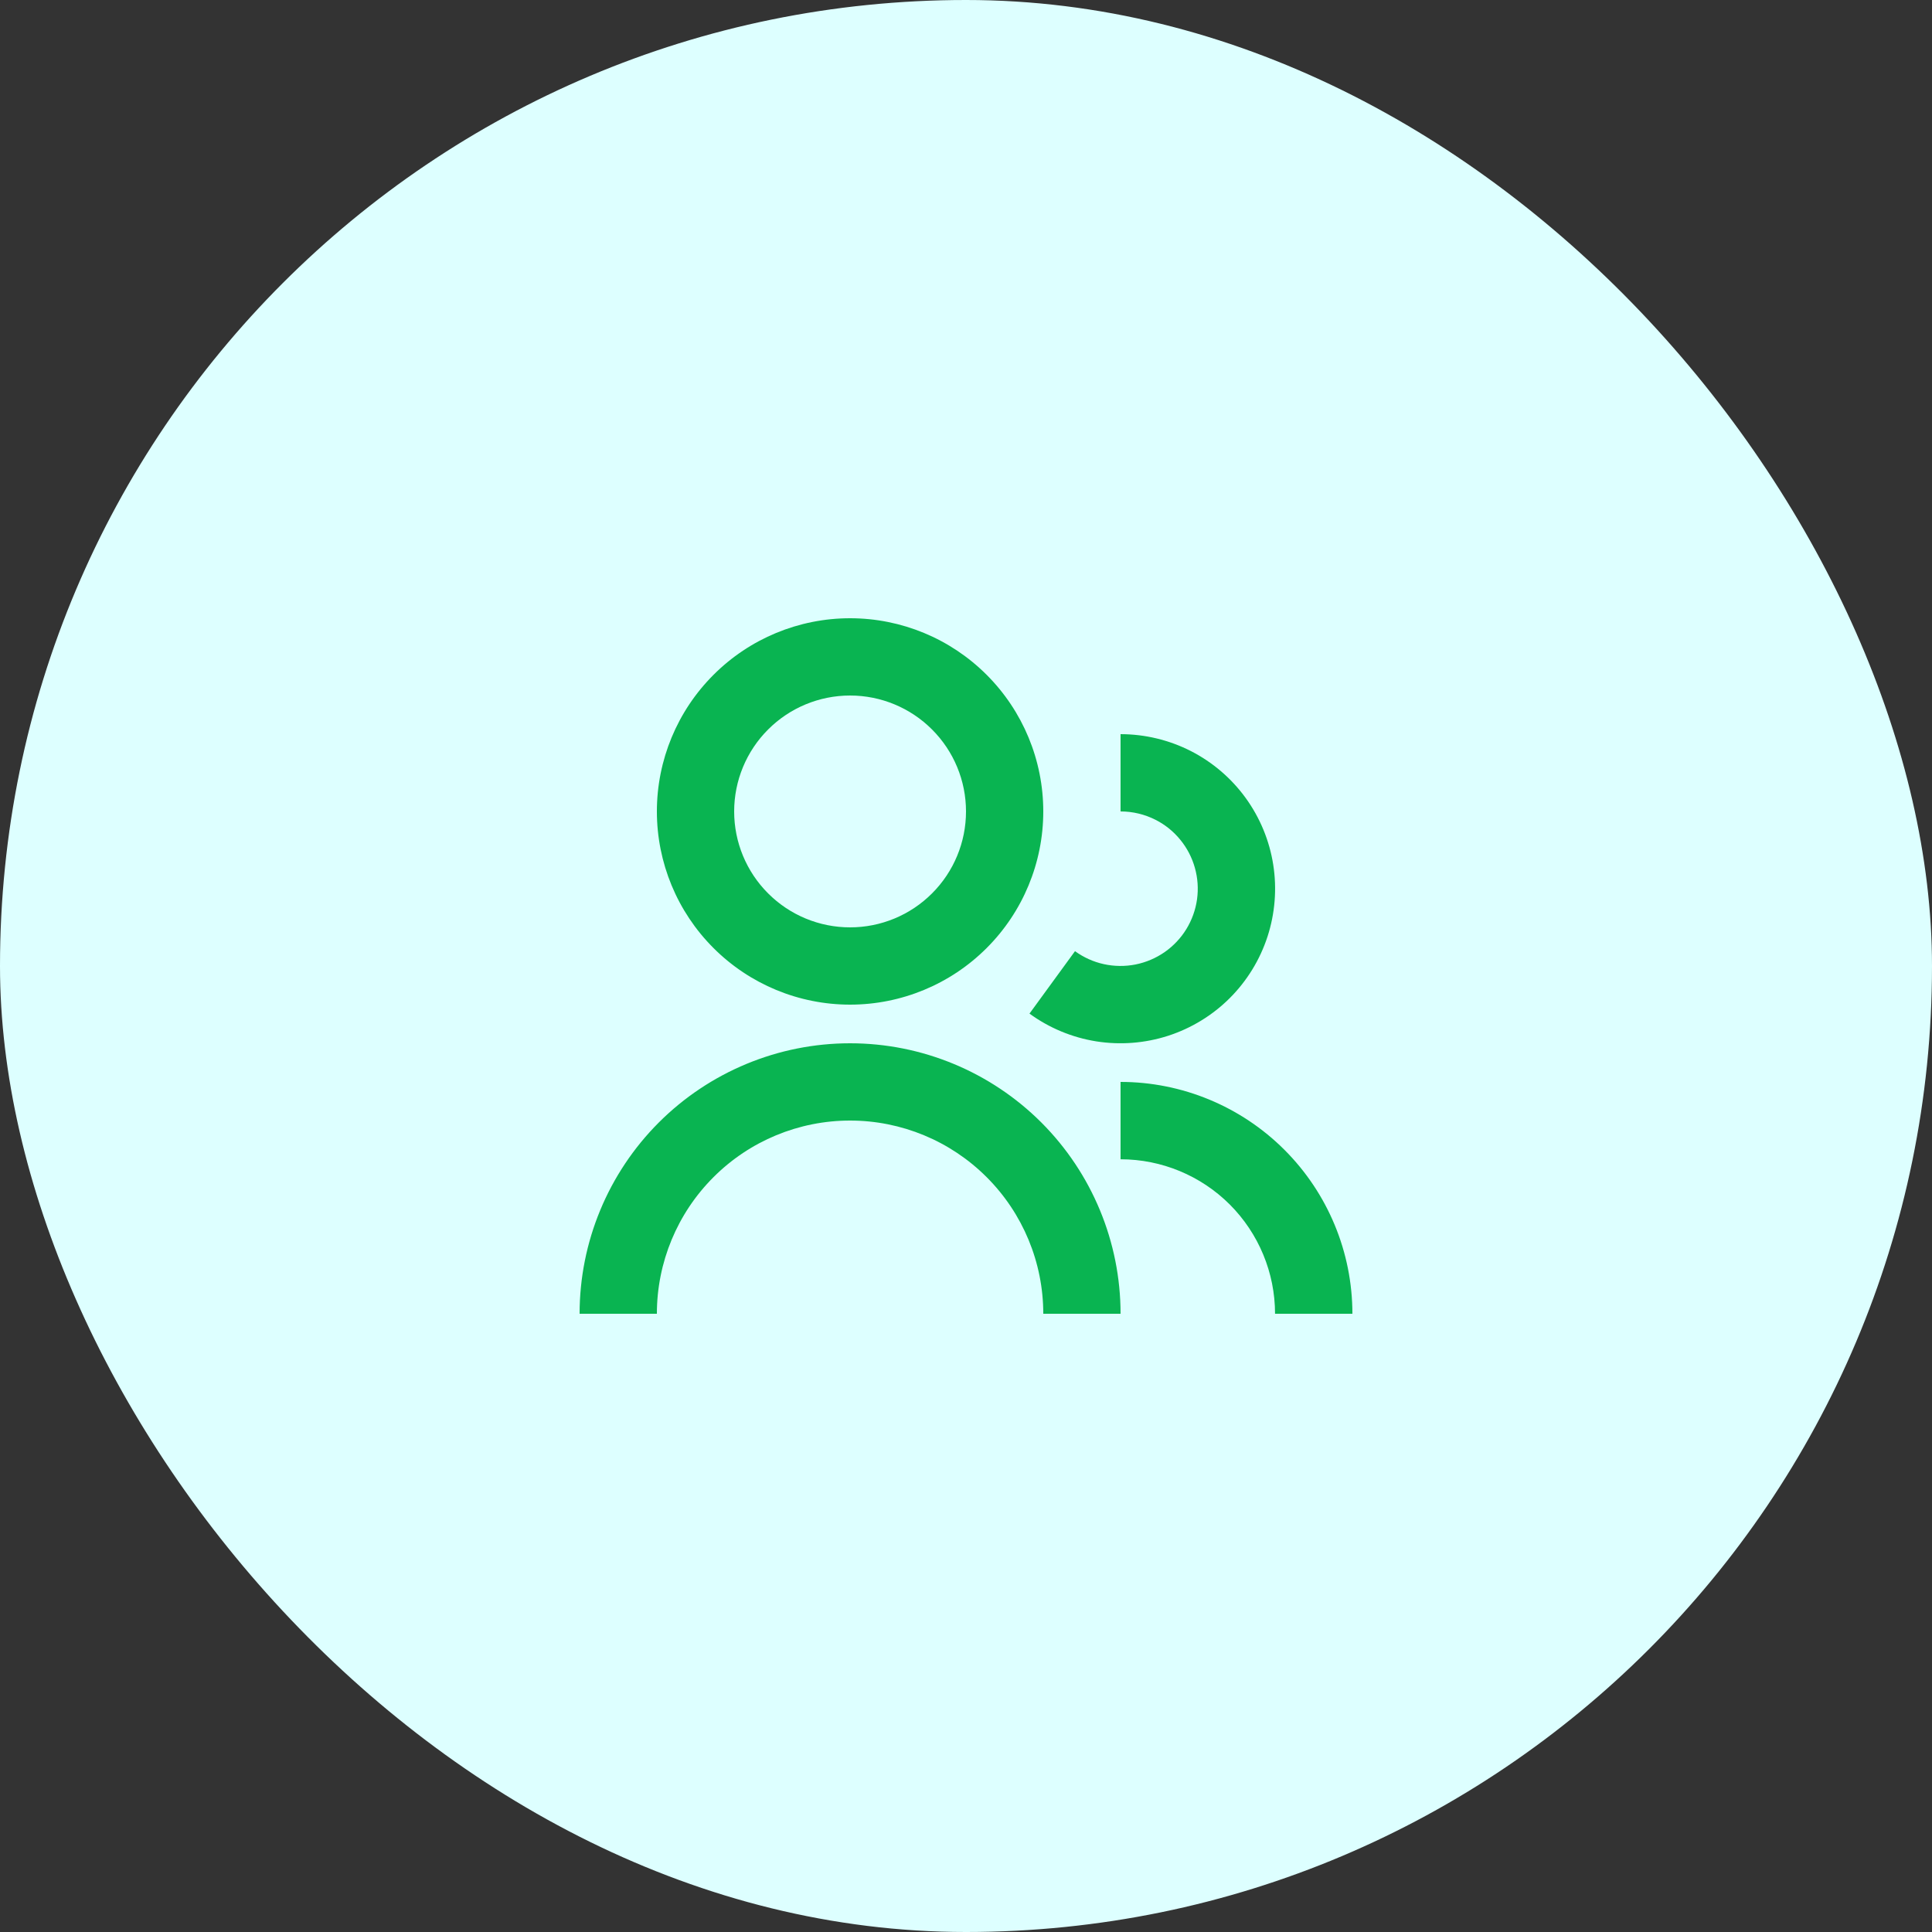 <svg width="50" height="50" viewBox="0 0 50 50" fill="none" xmlns="http://www.w3.org/2000/svg">
<rect x="0" y="0" width="50" height="50" fill="#333333" stroke="none"/>
<rect width="50" height="50" rx="25" fill="#DDFFFF"/>
<path d="M22 16C20.674 16 19.402 16.527 18.465 17.465C17.527 18.402 17 19.674 17 21C17 22.326 17.527 23.598 18.465 24.535C19.402 25.473 20.674 26 22 26C23.326 26 24.598 25.473 25.535 24.535C26.473 23.598 27 22.326 27 21C27 19.674 26.473 18.402 25.535 17.465C24.598 16.527 23.326 16 22 16ZM19 21C19 20.204 19.316 19.441 19.879 18.879C20.441 18.316 21.204 18 22 18C22.796 18 23.559 18.316 24.121 18.879C24.684 19.441 25 20.204 25 21C25 21.796 24.684 22.559 24.121 23.121C23.559 23.684 22.796 24 22 24C21.204 24 20.441 23.684 19.879 23.121C19.316 22.559 19 21.796 19 21ZM29.908 21.218C29.627 21.075 29.316 21 29 21V19C29.631 19 30.254 19.15 30.817 19.436C31.379 19.723 31.866 20.139 32.237 20.65C32.608 21.162 32.853 21.753 32.951 22.377C33.049 23.001 32.998 23.639 32.803 24.239C32.607 24.84 32.272 25.386 31.825 25.832C31.378 26.278 30.832 26.611 30.231 26.806C29.63 27 28.992 27.049 28.368 26.95C27.744 26.85 27.153 26.604 26.643 26.232L27.821 24.616C28.044 24.778 28.298 24.893 28.568 24.952C28.837 25.011 29.116 25.014 29.386 24.961C29.657 24.907 29.913 24.798 30.14 24.641C30.366 24.483 30.558 24.281 30.702 24.046C30.846 23.811 30.941 23.548 30.979 23.275C31.017 23.002 30.998 22.724 30.923 22.458C30.849 22.193 30.72 21.945 30.545 21.732C30.371 21.518 30.154 21.343 29.908 21.218ZM32.998 34C32.998 32.94 32.576 31.923 31.827 31.173C31.077 30.424 30.06 30.002 29 30.002V28C30.591 28 32.117 28.633 33.242 29.758C34.367 30.883 35 32.409 35 34H32.998ZM29 34H27C27 32.674 26.473 31.402 25.535 30.465C24.598 29.527 23.326 29 22 29C20.674 29 19.402 29.527 18.465 30.465C17.527 31.402 17 32.674 17 34H15C15 32.144 15.738 30.363 17.05 29.05C18.363 27.738 20.143 27 22 27C23.857 27 25.637 27.738 26.95 29.05C28.262 30.363 29 32.144 29 34Z" fill="#09B451"/>
</svg>
